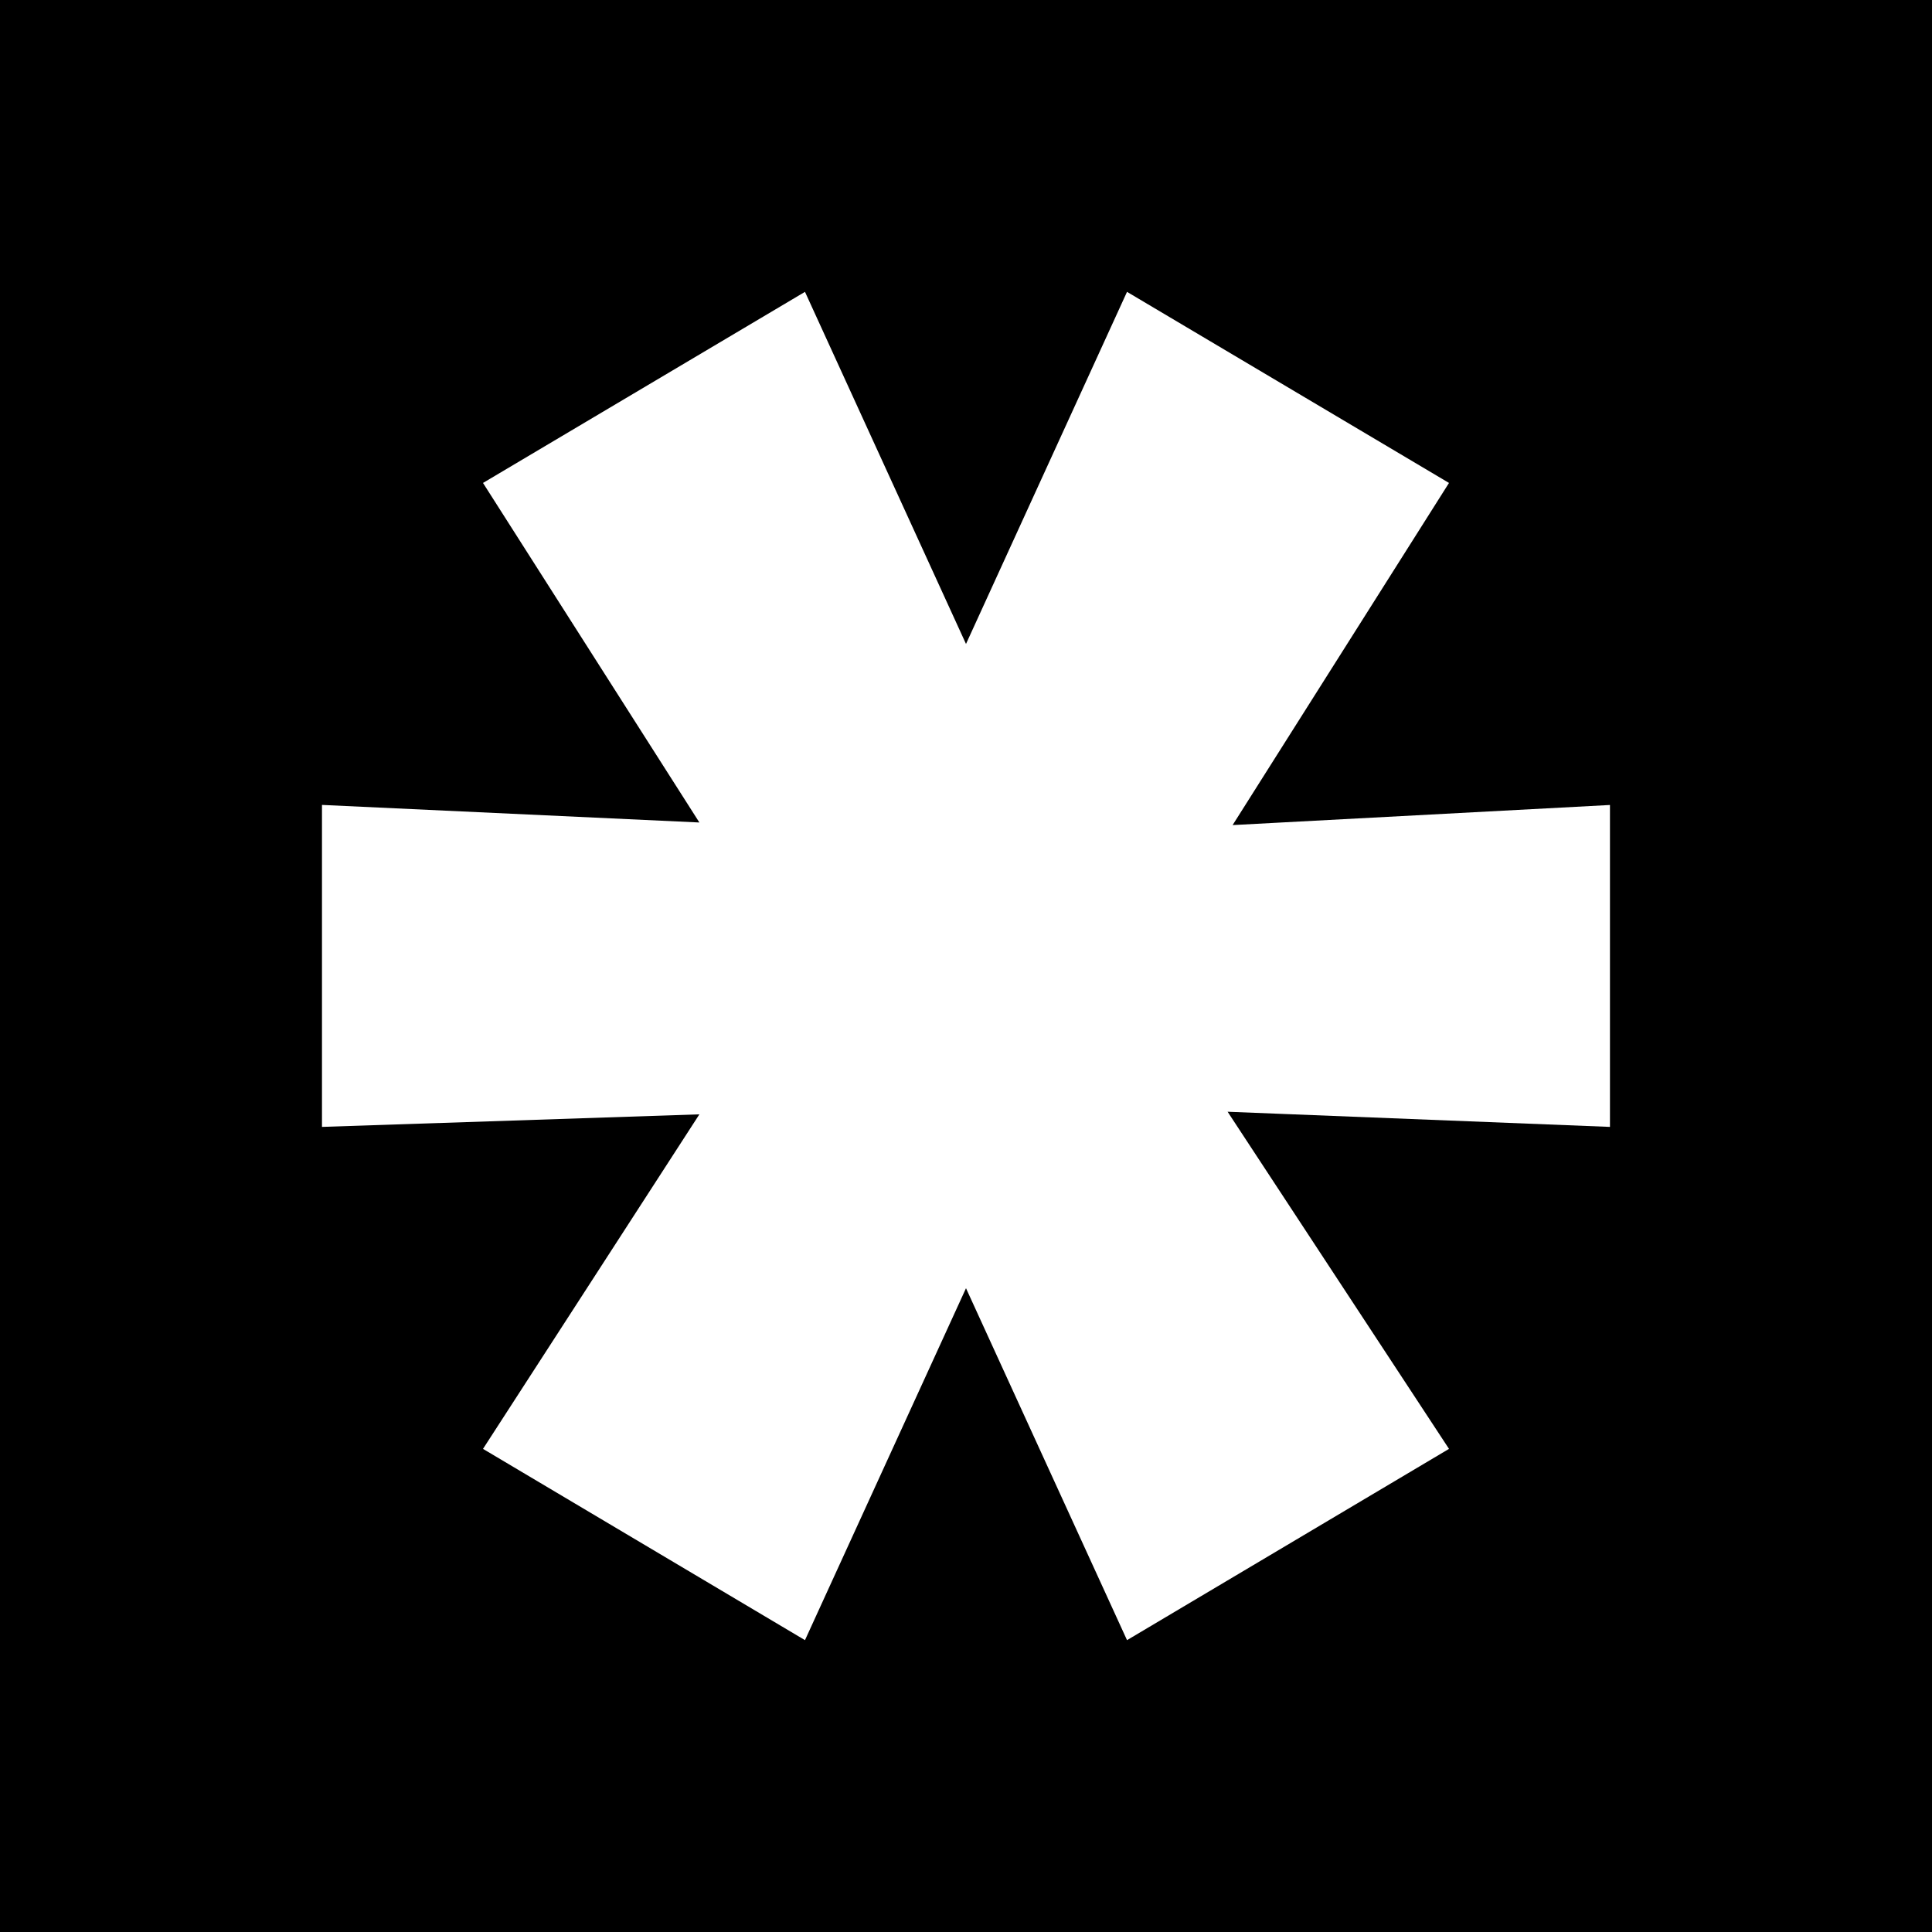 <?xml version="1.0" encoding="utf-8"?>
<!-- Generated by IcoMoon.io -->
<!DOCTYPE svg PUBLIC "-//W3C//DTD SVG 1.1//EN" "http://www.w3.org/Graphics/SVG/1.1/DTD/svg11.dtd">
<svg version="1.1" xmlns="http://www.w3.org/2000/svg" xmlns:xlink="http://www.w3.org/1999/xlink" width="32" height="32" viewBox="0 0 32 32">
	<path d="M32 32h-32v-32h32v32zM26.667 13.333l-6.251 0.333 3.584-5.667-5.333-3.165-2.667 5.832-2.667-5.832-5.333 3.165 3.584 5.624-6.251-0.291v5.333l6.251-0.208-3.584 5.541 5.333 3.168 2.667-5.829 2.667 5.829 5.333-3.168-3.667-5.584 6.333 0.251v-5.333z"></path>
</svg>
